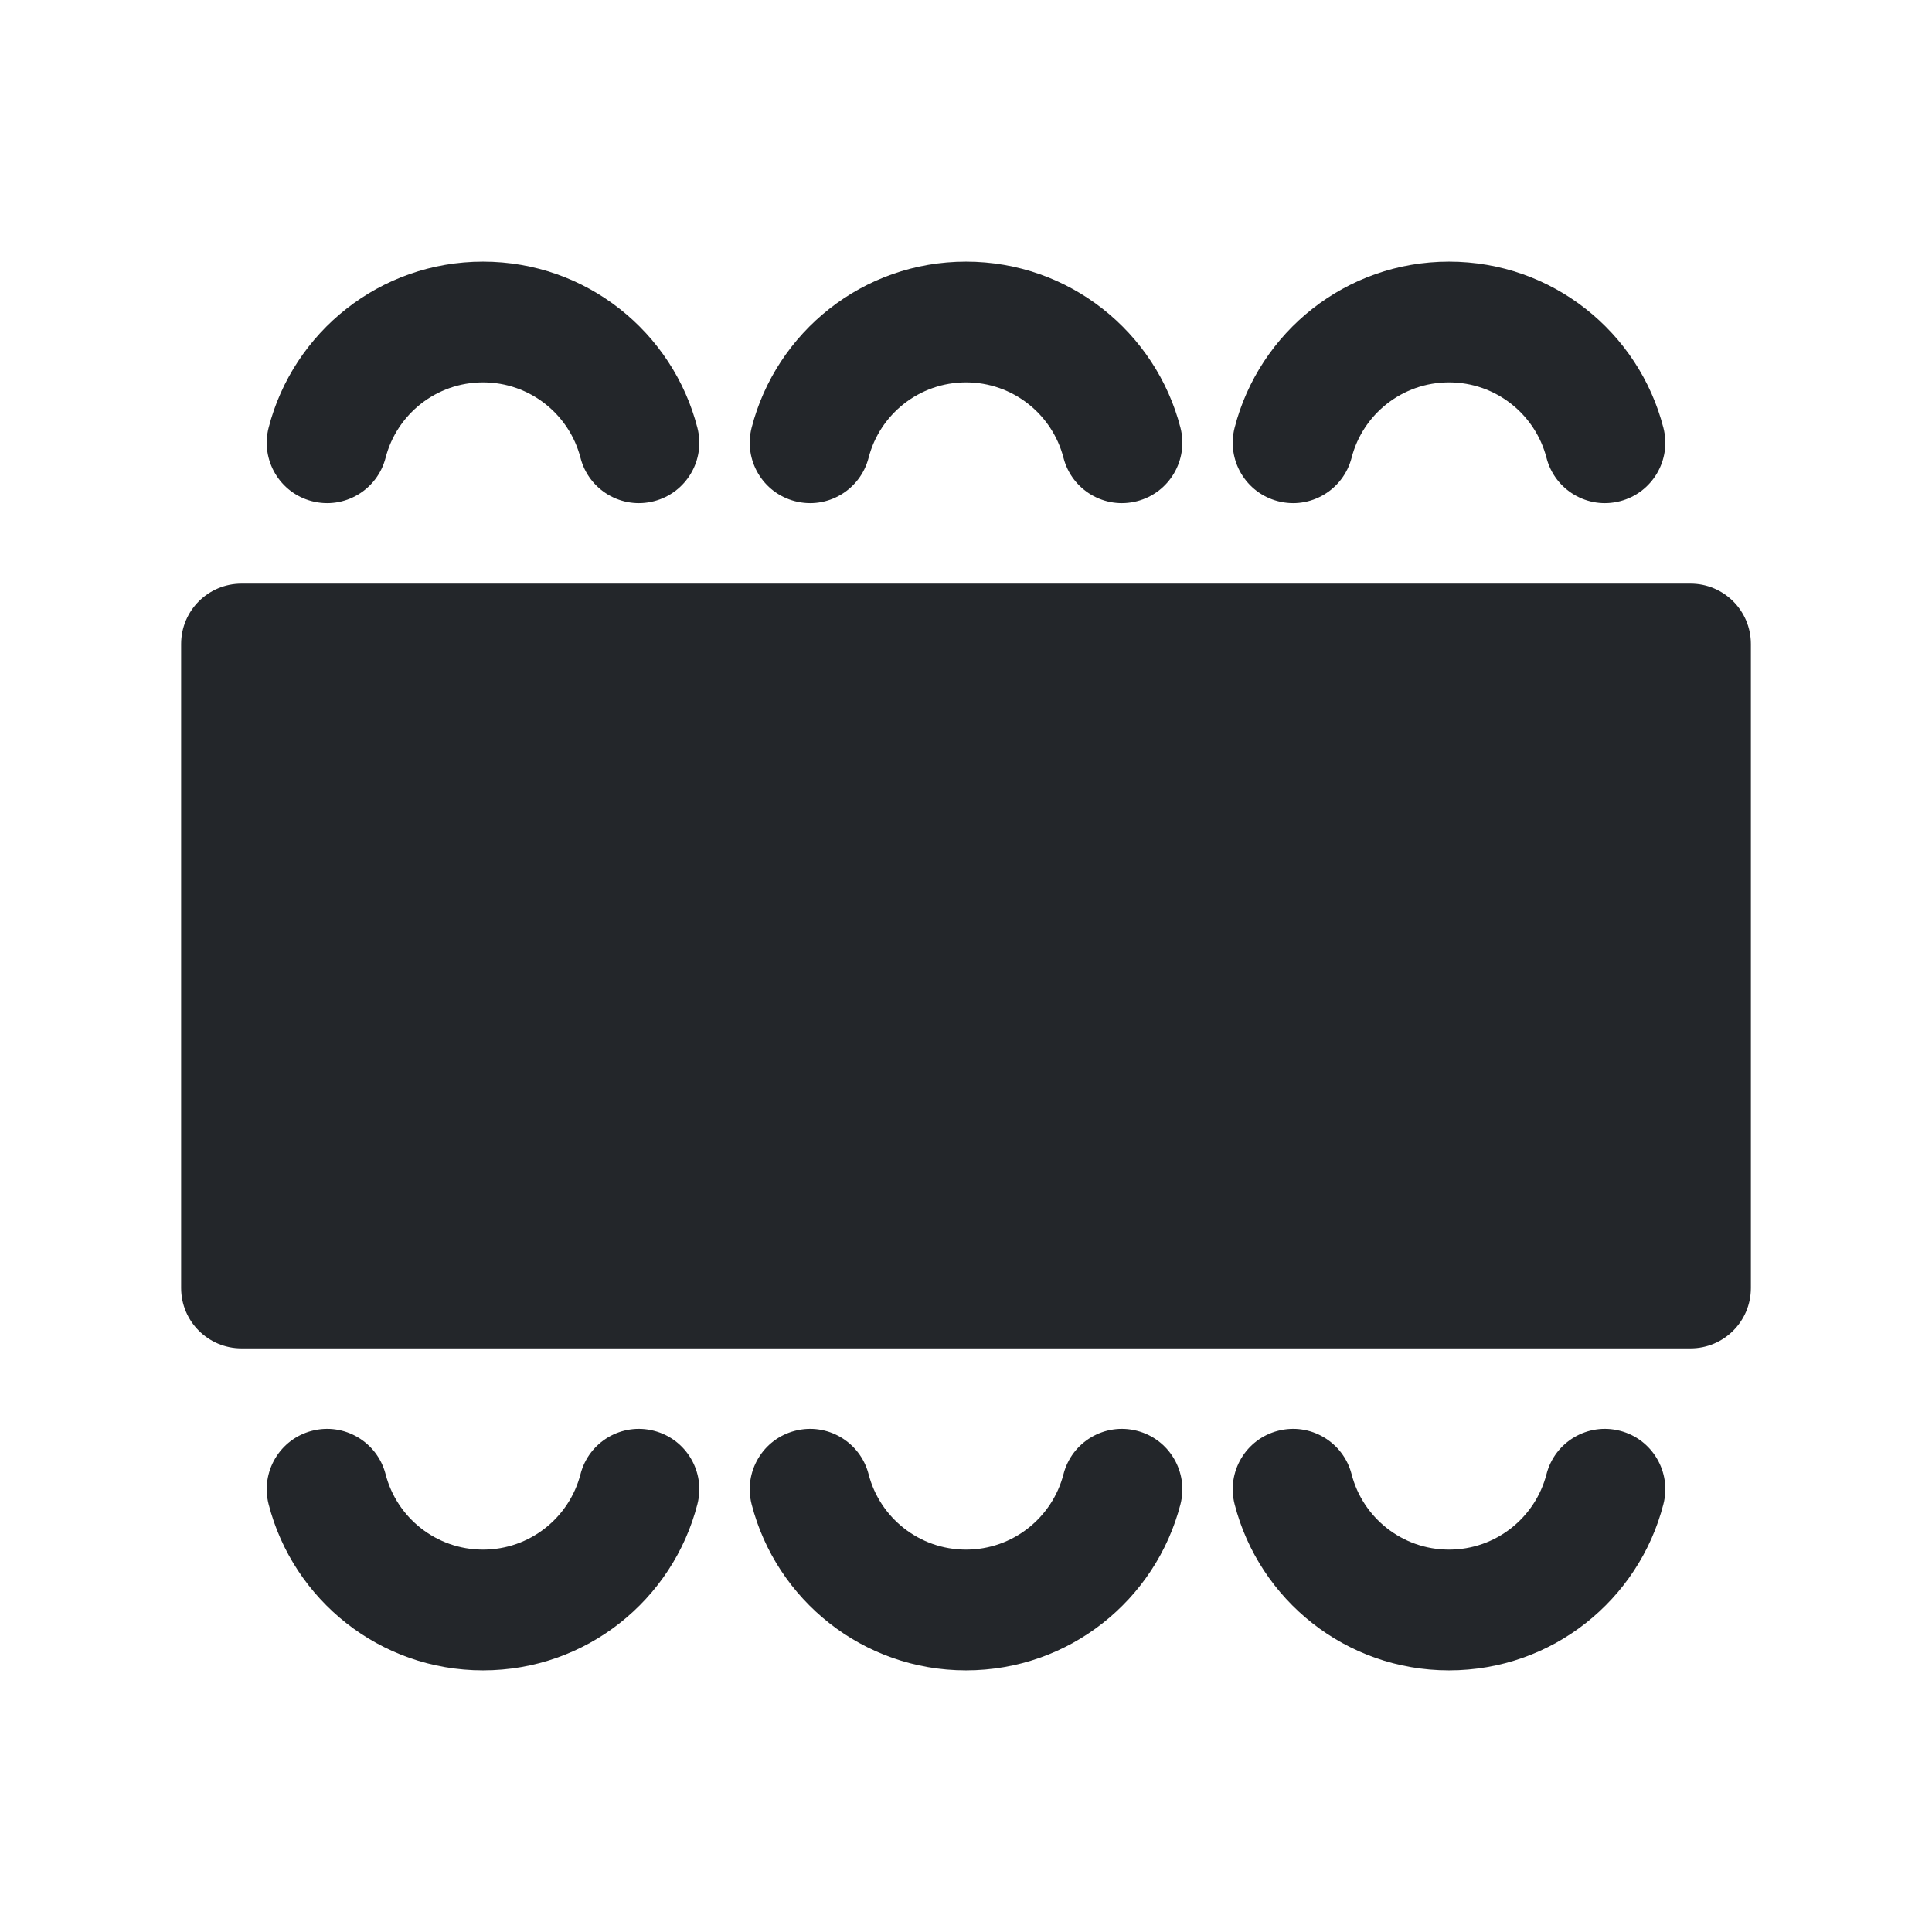 <svg width="24" height="24" viewBox="0 0 24 24" fill="none" xmlns="http://www.w3.org/2000/svg">
<path fill-rule="evenodd" clip-rule="evenodd" d="M6 4.75C5.419 4.75 4.928 5.148 4.79 5.687C4.686 6.088 4.277 6.33 3.876 6.226C3.475 6.123 3.234 5.714 3.337 5.313C3.642 4.127 4.718 3.25 6 3.25C7.283 3.25 8.358 4.127 8.663 5.313C8.767 5.714 8.525 6.123 8.124 6.226C7.723 6.33 7.314 6.088 7.211 5.687C7.072 5.148 6.582 4.75 6 4.75ZM2.25 8C2.25 7.586 2.586 7.25 3 7.25H21C21.414 7.25 21.75 7.586 21.75 8V16C21.75 16.414 21.414 16.75 21 16.75H3C2.586 16.75 2.25 16.414 2.25 16V8ZM10.79 5.687C10.928 5.148 11.419 4.75 12 4.75C12.582 4.75 13.072 5.148 13.211 5.687C13.314 6.088 13.723 6.33 14.124 6.226C14.525 6.123 14.767 5.714 14.664 5.313C14.358 4.127 13.283 3.25 12 3.25C10.718 3.25 9.642 4.127 9.337 5.313C9.234 5.714 9.475 6.123 9.876 6.226C10.277 6.33 10.686 6.088 10.79 5.687ZM18 4.75C17.419 4.75 16.928 5.148 16.79 5.687C16.686 6.088 16.277 6.33 15.876 6.226C15.475 6.123 15.234 5.714 15.337 5.313C15.642 4.127 16.718 3.25 18 3.25C19.283 3.25 20.358 4.127 20.663 5.313C20.767 5.714 20.525 6.123 20.124 6.226C19.723 6.33 19.314 6.088 19.211 5.687C19.072 5.148 18.582 4.75 18 4.75ZM4.79 18.313C4.686 17.912 4.277 17.67 3.876 17.774C3.475 17.877 3.234 18.286 3.337 18.687C3.642 19.873 4.718 20.75 6 20.75C7.283 20.75 8.358 19.873 8.663 18.687C8.767 18.286 8.525 17.877 8.124 17.774C7.723 17.67 7.314 17.912 7.211 18.313C7.072 18.852 6.582 19.25 6 19.25C5.419 19.25 4.928 18.852 4.79 18.313ZM9.876 17.774C10.277 17.67 10.686 17.912 10.79 18.313C10.928 18.852 11.419 19.25 12 19.25C12.582 19.25 13.072 18.852 13.211 18.313C13.314 17.912 13.723 17.67 14.124 17.774C14.525 17.877 14.767 18.286 14.664 18.687C14.358 19.873 13.283 20.75 12 20.75C10.718 20.75 9.642 19.873 9.337 18.687C9.234 18.286 9.475 17.877 9.876 17.774ZM16.79 18.313C16.686 17.912 16.277 17.67 15.876 17.774C15.475 17.877 15.234 18.286 15.337 18.687C15.642 19.873 16.718 20.75 18 20.75C19.283 20.75 20.358 19.873 20.663 18.687C20.767 18.286 20.525 17.877 20.124 17.774C19.723 17.67 19.314 17.912 19.211 18.313C19.072 18.852 18.582 19.25 18 19.25C17.419 19.25 16.928 18.852 16.79 18.313Z" fill="#23262A"/>
</svg>
